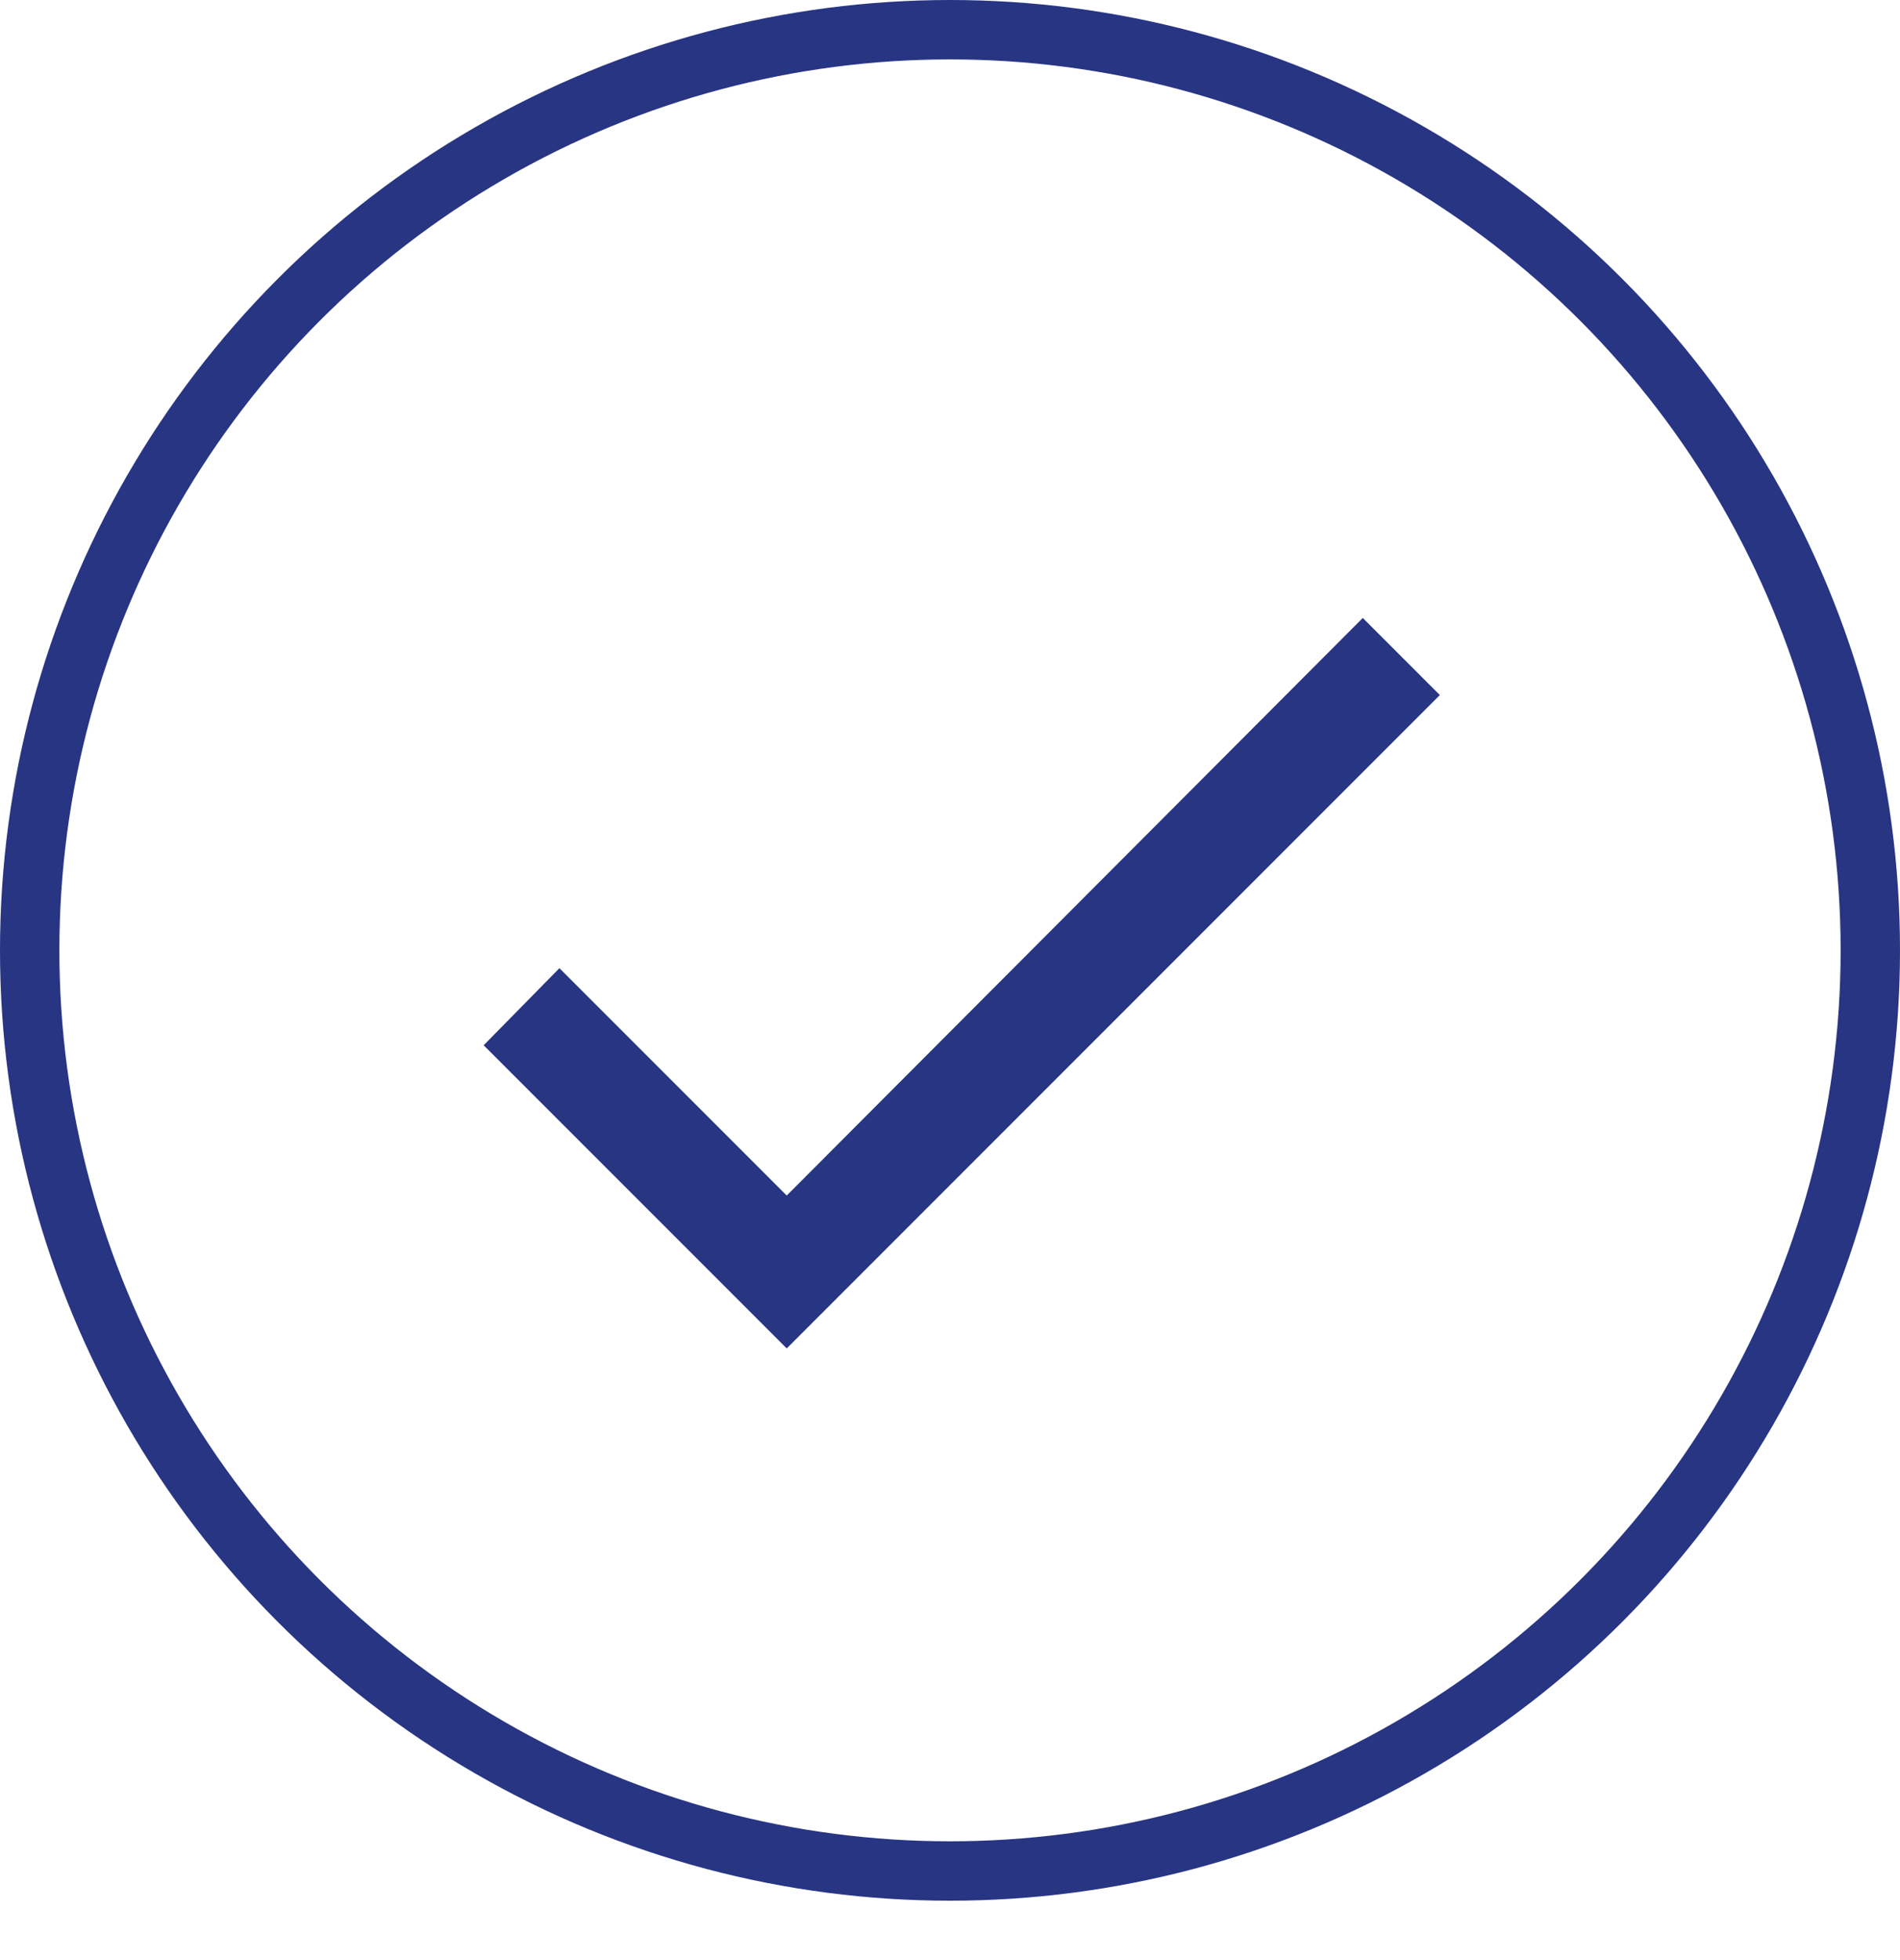 <?xml version="1.0" encoding="UTF-8"?>
<svg width="32px" height="33px" viewBox="0 0 32 33" version="1.1" xmlns="http://www.w3.org/2000/svg" xmlns:xlink="http://www.w3.org/1999/xlink">
    <title>FC83483F-0766-43A9-8176-B2E187161A7D</title>
    <g id="icons" stroke="none" stroke-width="1" fill="none" fill-rule="evenodd">
        <g id="phenqicons" transform="translate(-456, -158)">
            <rect id="Rectangle-Copy-18" stroke="#979797" x="431.5" y="134.5" width="80" height="80"></rect>
            <g id="Group-6" transform="translate(456, 158)">
                <polygon id="" fill="#273583" fill-rule="nonzero" points="13.25 22.702 24.25 11.702 22.952 10.404 13.25 20.128 9.422 16.3 8.146 17.598"></polygon>
                <circle id="Oval" stroke="#273583" cx="16" cy="16" r="15.5"></circle>
            </g>
        </g>
    </g>
</svg>